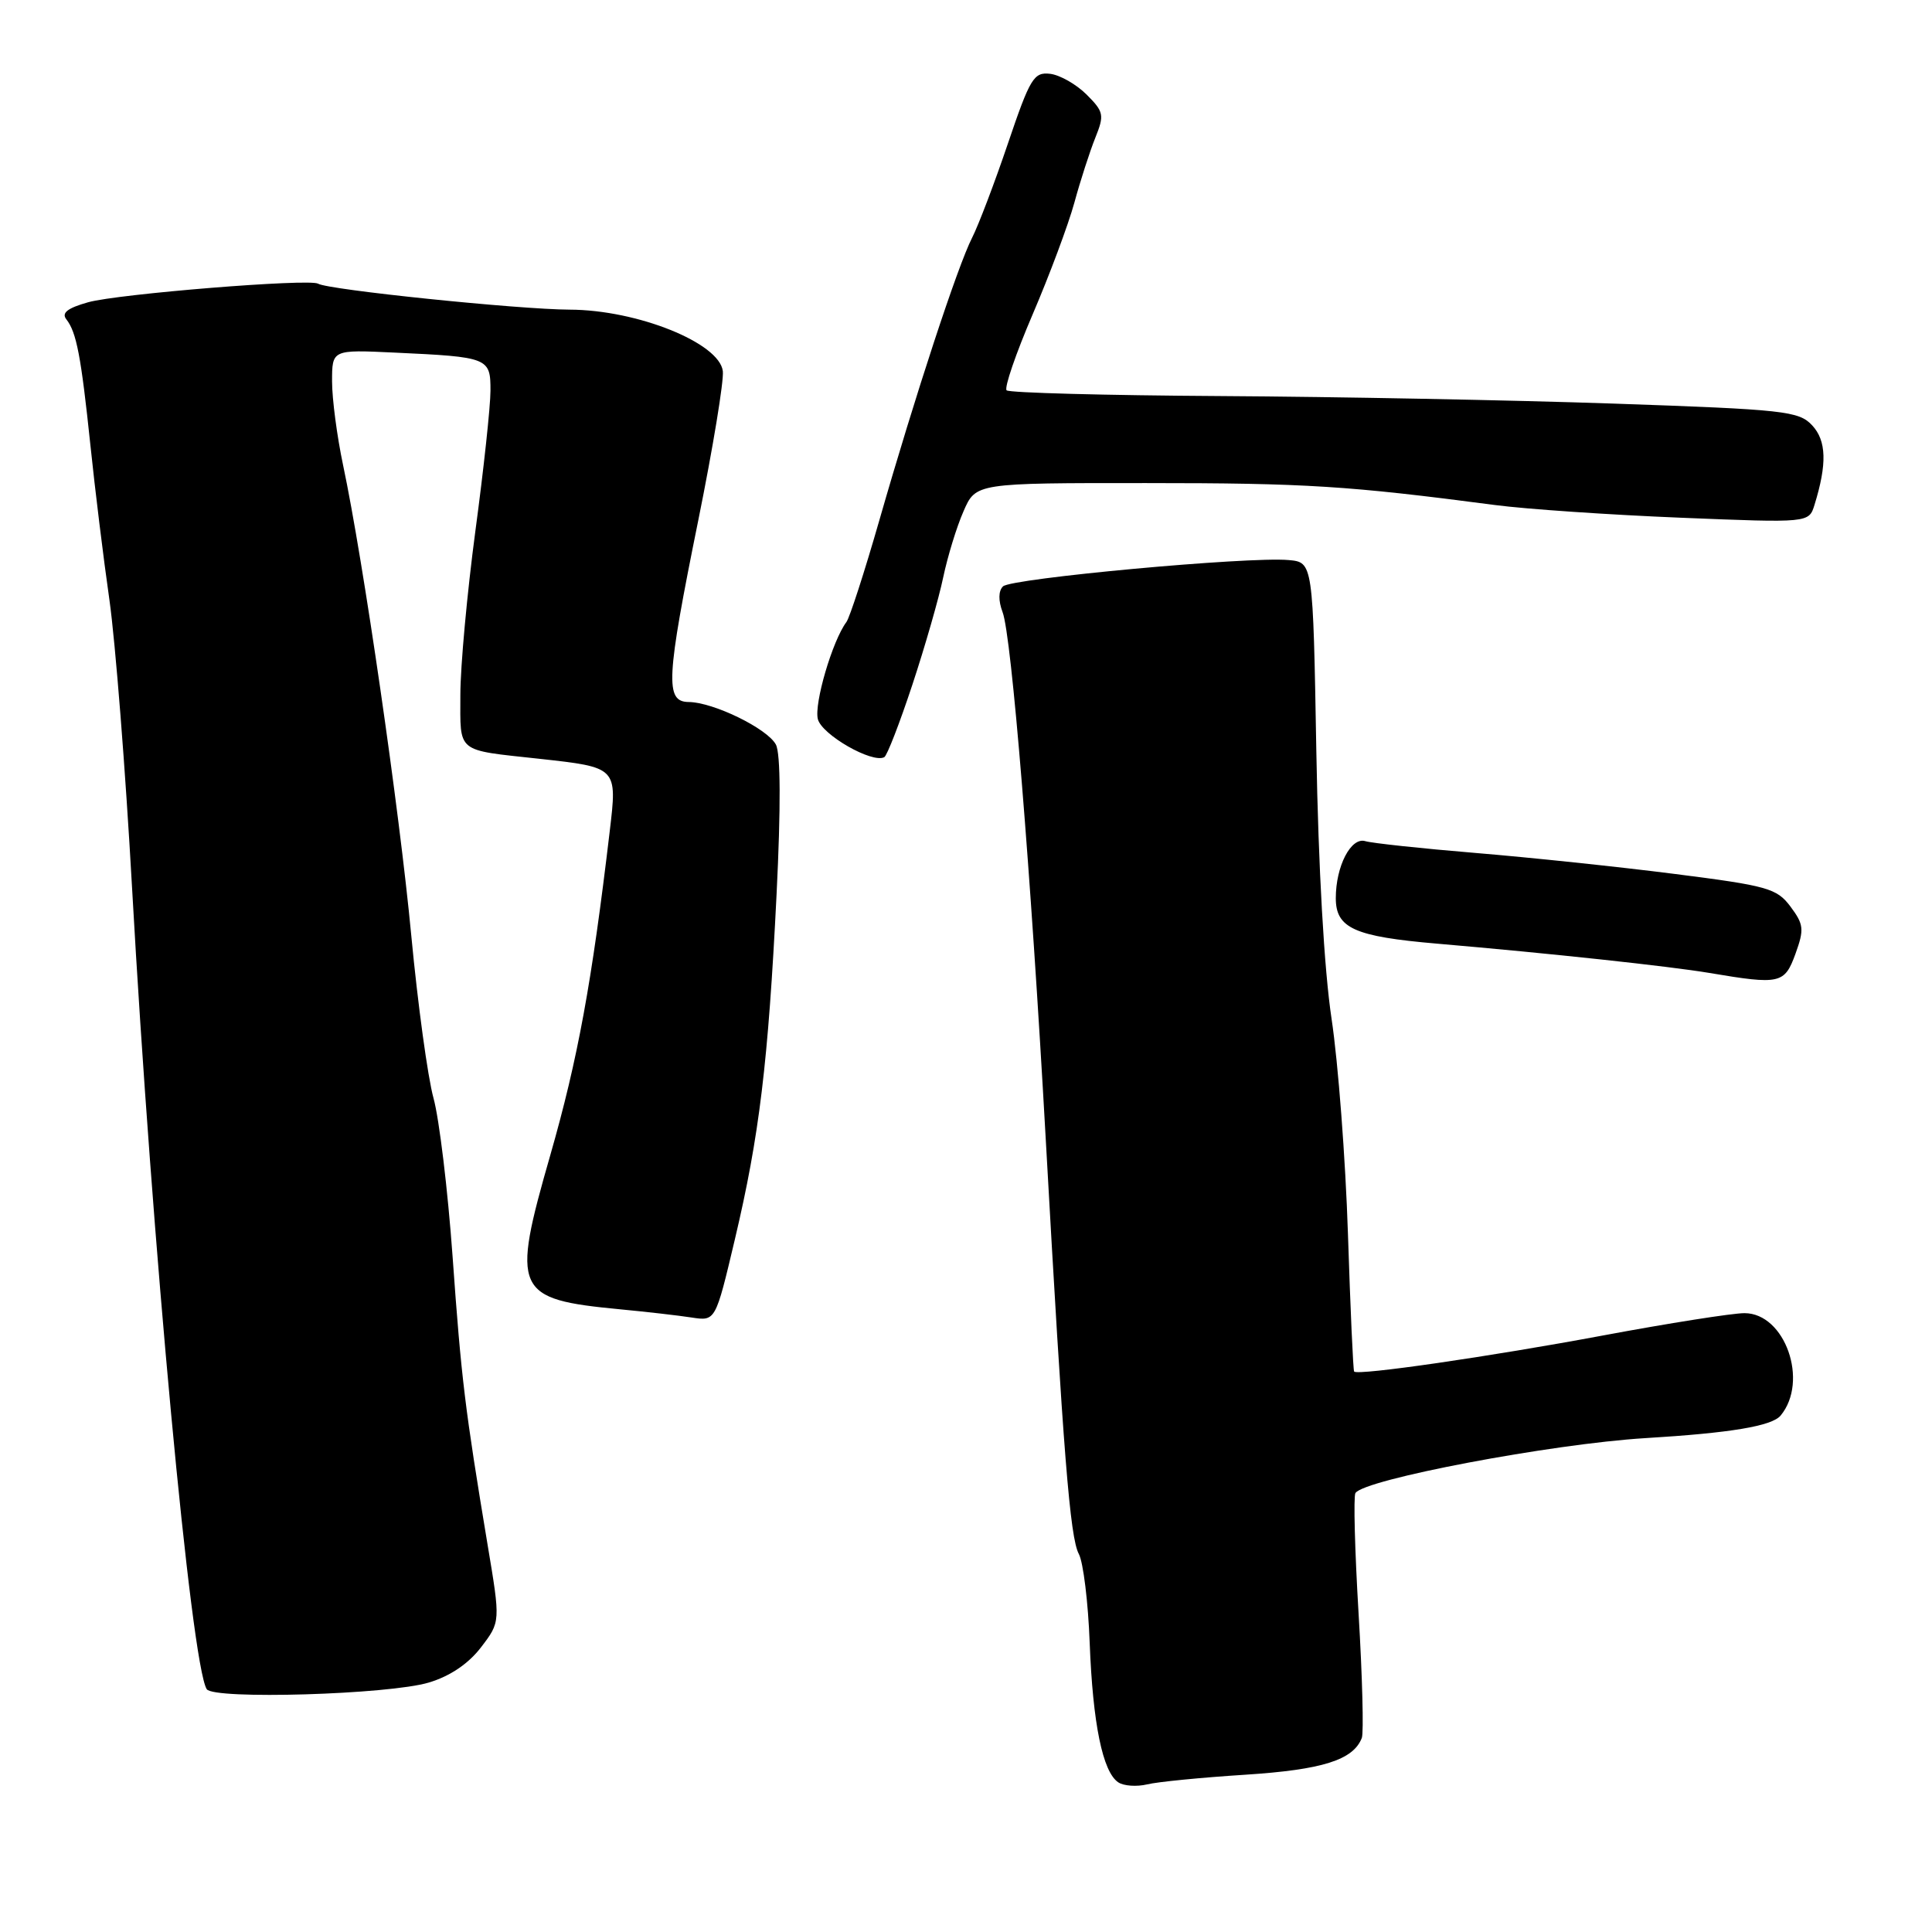 <?xml version="1.0" encoding="UTF-8" standalone="no"?>
<!DOCTYPE svg PUBLIC "-//W3C//DTD SVG 1.1//EN" "http://www.w3.org/Graphics/SVG/1.1/DTD/svg11.dtd" >
<svg xmlns="http://www.w3.org/2000/svg" xmlns:xlink="http://www.w3.org/1999/xlink" version="1.1" viewBox="0 0 256 256">
 <g >
 <path fill="currentColor"
d=" M 165.00 235.16 C 175.23 234.50 179.32 233.21 180.45 230.28 C 180.71 229.59 180.52 222.18 180.02 213.82 C 179.52 205.47 179.33 198.27 179.60 197.84 C 180.72 196.03 205.60 191.32 218.00 190.56 C 229.31 189.88 234.79 188.96 235.94 187.57 C 239.71 183.03 236.53 174.00 231.15 174.00 C 229.57 174.00 221.12 175.33 212.39 176.96 C 197.46 179.75 179.94 182.29 179.43 181.74 C 179.30 181.61 178.93 173.40 178.61 163.50 C 178.29 153.60 177.31 140.78 176.44 135.00 C 175.46 128.51 174.69 114.95 174.42 99.50 C 173.98 74.50 173.98 74.50 170.74 74.21 C 165.44 73.73 133.97 76.63 132.90 77.70 C 132.29 78.31 132.27 79.57 132.85 81.12 C 134.03 84.21 136.58 115.38 138.57 151.00 C 140.90 192.74 141.78 203.72 142.95 205.91 C 143.54 207.01 144.19 212.32 144.39 217.70 C 144.80 228.38 146.11 234.80 148.18 236.17 C 148.90 236.65 150.62 236.77 152.00 236.44 C 153.38 236.10 159.22 235.53 165.00 235.16 Z  M 56.84 222.94 C 59.64 222.10 62.09 220.44 63.75 218.26 C 66.32 214.90 66.32 214.90 64.61 204.70 C 61.61 186.66 61.13 182.78 59.97 166.50 C 59.34 157.70 58.20 148.25 57.44 145.50 C 56.68 142.75 55.36 133.07 54.50 124.00 C 52.93 107.33 48.14 74.28 45.46 61.63 C 44.66 57.85 44.00 52.86 44.00 50.54 C 44.00 46.33 44.00 46.33 52.25 46.72 C 64.75 47.30 65.00 47.40 64.99 51.77 C 64.99 53.82 64.09 62.19 62.99 70.36 C 61.90 78.53 61.00 88.31 61.00 92.09 C 61.00 99.86 60.35 99.33 71.43 100.54 C 81.82 101.68 81.80 101.65 80.79 110.16 C 78.41 130.28 76.57 140.31 72.92 153.05 C 67.72 171.15 68.17 172.15 82.16 173.49 C 85.65 173.82 89.92 174.31 91.66 174.58 C 94.81 175.06 94.81 175.06 97.36 164.28 C 100.62 150.51 101.79 140.82 102.90 118.50 C 103.47 106.96 103.44 99.84 102.81 98.66 C 101.68 96.54 94.54 93.05 91.25 93.02 C 88.10 92.99 88.26 89.98 92.53 68.92 C 94.47 59.34 95.93 50.46 95.78 49.18 C 95.33 45.44 84.45 41.06 75.49 41.03 C 68.69 41.00 43.46 38.40 42.15 37.59 C 41.01 36.89 15.65 38.94 11.68 40.05 C 8.95 40.82 8.12 41.46 8.79 42.31 C 10.14 44.03 10.74 47.18 11.98 59.00 C 12.58 64.78 13.71 74.00 14.50 79.50 C 15.28 85.00 16.63 102.10 17.49 117.50 C 20.14 164.86 25.32 220.47 27.39 223.82 C 28.26 225.23 51.57 224.54 56.84 222.94 Z  M 237.91 126.38 C 239.08 123.14 239.01 122.49 237.25 120.13 C 235.44 117.71 234.24 117.37 221.89 115.80 C 214.53 114.86 202.65 113.61 195.50 113.02 C 188.35 112.43 181.79 111.72 180.92 111.46 C 179.02 110.87 177.00 114.76 177.00 119.01 C 177.00 122.99 179.46 124.10 190.43 125.04 C 205.44 126.33 221.19 128.03 226.50 128.92 C 235.87 130.50 236.46 130.37 237.91 126.38 Z  M 120.89 90.74 C 122.57 85.66 124.41 79.25 124.98 76.50 C 125.56 73.75 126.76 69.81 127.67 67.75 C 129.30 64.00 129.30 64.00 151.90 64.01 C 173.04 64.01 178.66 64.37 198.10 66.92 C 202.28 67.47 213.35 68.22 222.70 68.60 C 239.69 69.29 239.69 69.29 240.43 66.90 C 242.11 61.47 242.02 58.40 240.12 56.36 C 238.36 54.47 236.48 54.26 213.86 53.48 C 200.46 53.02 177.01 52.57 161.75 52.48 C 146.48 52.39 133.72 52.05 133.38 51.72 C 133.05 51.38 134.60 46.86 136.83 41.66 C 139.06 36.46 141.55 29.80 142.36 26.85 C 143.16 23.91 144.42 20.03 145.14 18.24 C 146.35 15.23 146.26 14.81 143.97 12.52 C 142.61 11.17 140.44 9.93 139.14 9.78 C 136.99 9.53 136.49 10.35 133.56 19.00 C 131.79 24.23 129.65 29.85 128.81 31.50 C 126.91 35.21 121.25 52.44 116.52 68.93 C 114.56 75.76 112.59 81.84 112.15 82.43 C 110.30 84.90 107.85 93.25 108.37 95.29 C 108.90 97.36 115.57 101.18 117.17 100.33 C 117.54 100.14 119.21 95.82 120.89 90.74 Z "/>
</g>
</svg>